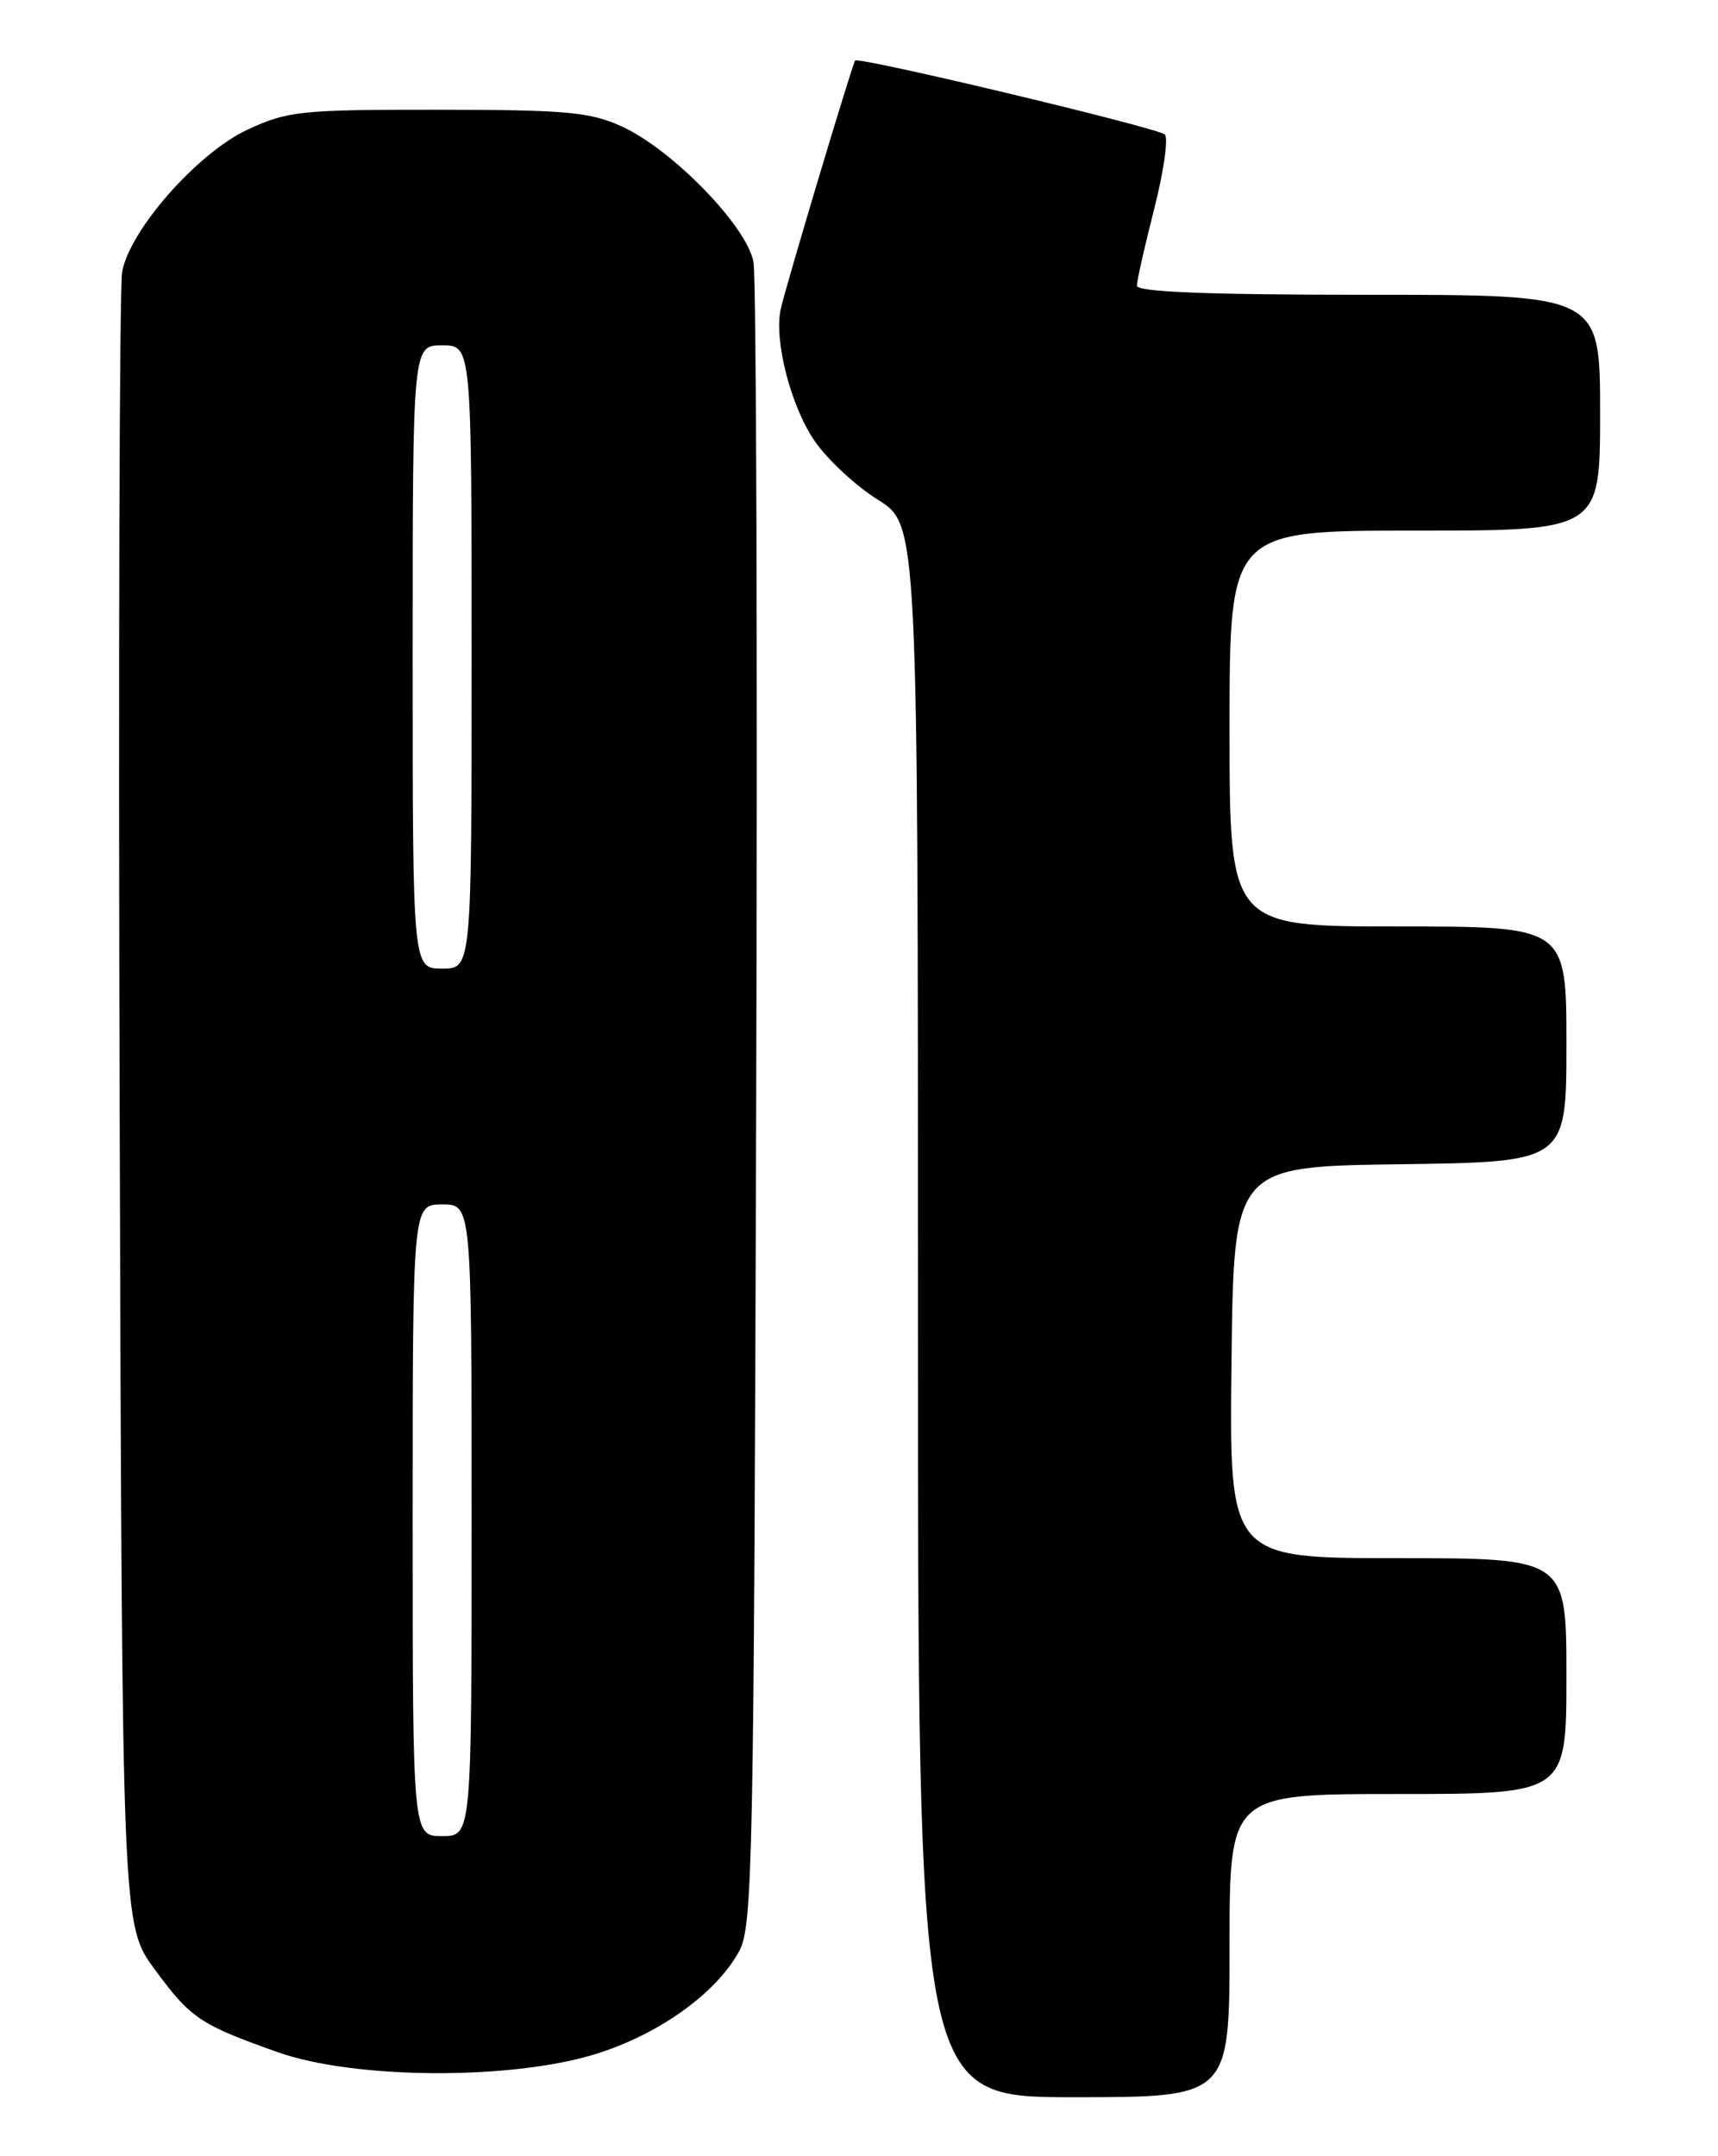 <?xml version="1.0" encoding="UTF-8" standalone="no"?>
<!DOCTYPE svg PUBLIC "-//W3C//DTD SVG 1.1//EN" "http://www.w3.org/Graphics/SVG/1.1/DTD/svg11.dtd" >
<svg xmlns="http://www.w3.org/2000/svg" xmlns:xlink="http://www.w3.org/1999/xlink" version="1.1" viewBox="0 0 204 256">
 <g >
 <path fill="currentColor"
d=" M 146.00 231.00 C 146.00 213.00 146.00 213.00 166.00 213.00 C 186.00 213.00 186.00 213.00 186.00 199.00 C 186.00 185.00 186.00 185.00 165.98 185.00 C 145.96 185.00 145.96 185.00 146.23 161.75 C 146.50 138.50 146.50 138.50 166.25 138.23 C 186.00 137.96 186.00 137.96 186.00 123.98 C 186.00 110.00 186.00 110.00 166.00 110.00 C 146.00 110.00 146.00 110.00 146.00 86.50 C 146.00 63.00 146.00 63.00 168.00 63.00 C 190.00 63.00 190.00 63.00 190.00 49.00 C 190.00 35.00 190.00 35.00 162.50 35.00 C 143.42 35.00 135.00 34.67 135.00 33.92 C 135.00 33.32 135.93 29.21 137.06 24.77 C 138.19 20.34 138.75 16.38 138.31 15.97 C 137.43 15.16 101.93 6.69 101.54 7.19 C 101.20 7.62 93.30 34.01 92.71 36.67 C 91.88 40.41 93.90 48.25 96.76 52.40 C 98.27 54.58 101.64 57.71 104.25 59.34 C 109.00 62.30 109.00 62.30 109.00 155.65 C 109.00 249.00 109.00 249.00 127.50 249.00 C 146.00 249.00 146.00 249.00 146.00 231.00 Z  M 70.64 243.90 C 78.18 241.58 85.01 236.71 87.77 231.67 C 89.37 228.73 89.52 221.33 89.79 131.50 C 89.96 78.15 89.81 32.98 89.47 31.11 C 88.70 26.86 79.81 17.72 73.78 14.99 C 70.07 13.30 67.17 13.04 52.00 13.03 C 35.66 13.02 34.16 13.18 29.40 15.39 C 23.44 18.17 15.40 27.30 14.50 32.30 C 14.18 34.06 14.05 78.94 14.21 132.03 C 14.50 228.55 14.50 228.55 18.35 233.79 C 22.64 239.64 23.73 240.37 33.00 243.66 C 42.07 246.87 60.57 246.99 70.64 243.90 Z  M 49.00 180.50 C 49.00 143.00 49.00 143.00 52.50 143.00 C 56.00 143.00 56.00 143.00 56.00 180.50 C 56.00 218.00 56.00 218.00 52.50 218.00 C 49.00 218.00 49.00 218.00 49.00 180.50 Z  M 49.00 78.00 C 49.00 41.00 49.00 41.00 52.50 41.00 C 56.00 41.00 56.00 41.00 56.00 78.00 C 56.00 115.00 56.00 115.00 52.50 115.00 C 49.00 115.00 49.00 115.00 49.00 78.00 Z "/>
</g>
</svg>